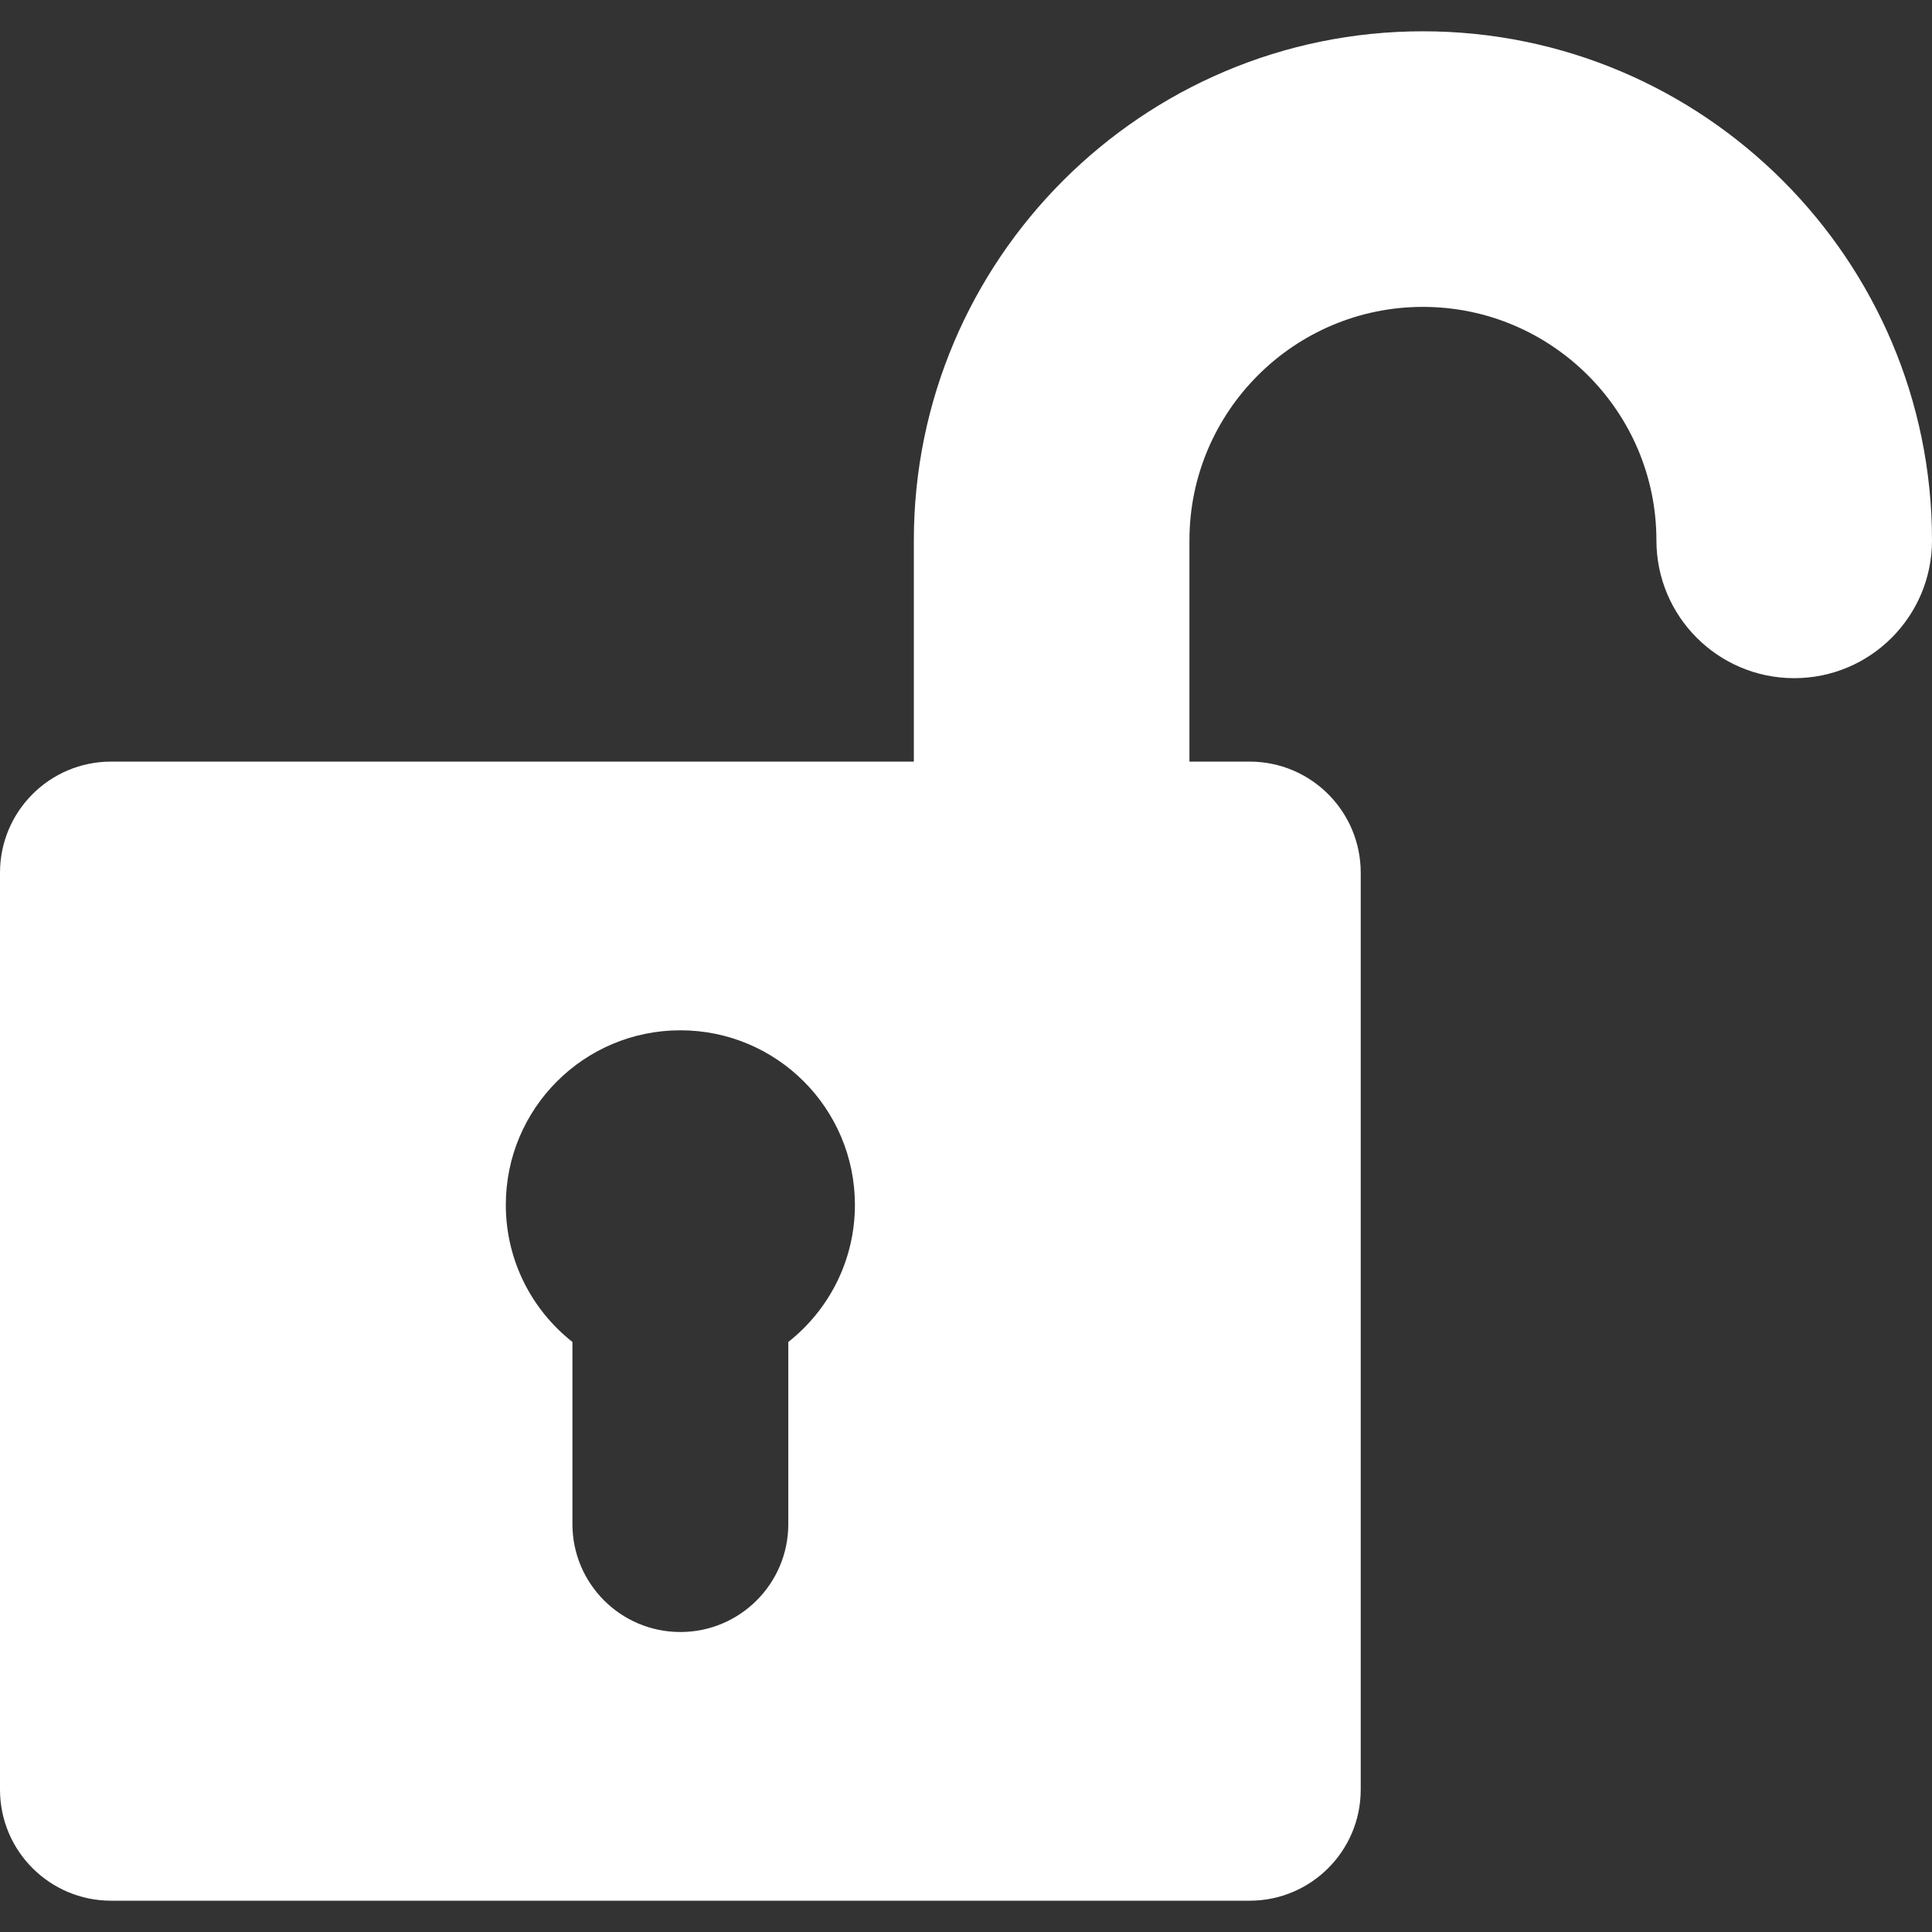 <svg fill="#fff" height="800" width="800" xmlns="http://www.w3.org/2000/svg" viewBox="0 0 280.417 280.417"><rect x="0" y="0" width="280.417" height="280.417" fill="#333333" stroke="none"/><path d="M206.527 4.542c-40.742 0-73.889 33.146-73.889 73.889v32.111H16.125C7.22 110.542 0 117.761 0 126.667V259.75c0 8.906 7.22 16.125 16.125 16.125h165.25c8.906 0 16.125-7.219 16.125-16.125V126.667c0-8.906-7.219-16.125-16.125-16.125h-8.736V78.431c0-18.686 15.202-33.889 33.889-33.889 18.687 0 33.89 15.202 33.89 33.889 0 11.046 8.954 20 20 20s20-8.954 20-20c-.001-40.742-33.148-73.889-73.891-73.889zm-92.111 190.235v26.432c0 8.652-7.014 15.666-15.666 15.666s-15.666-7.014-15.666-15.666v-26.432c-5.885-4.639-9.668-11.826-9.668-19.901 0-13.992 11.342-25.334 25.334-25.334s25.334 11.342 25.334 25.334c0 8.075-3.783 15.262-9.668 19.901z"/></svg>